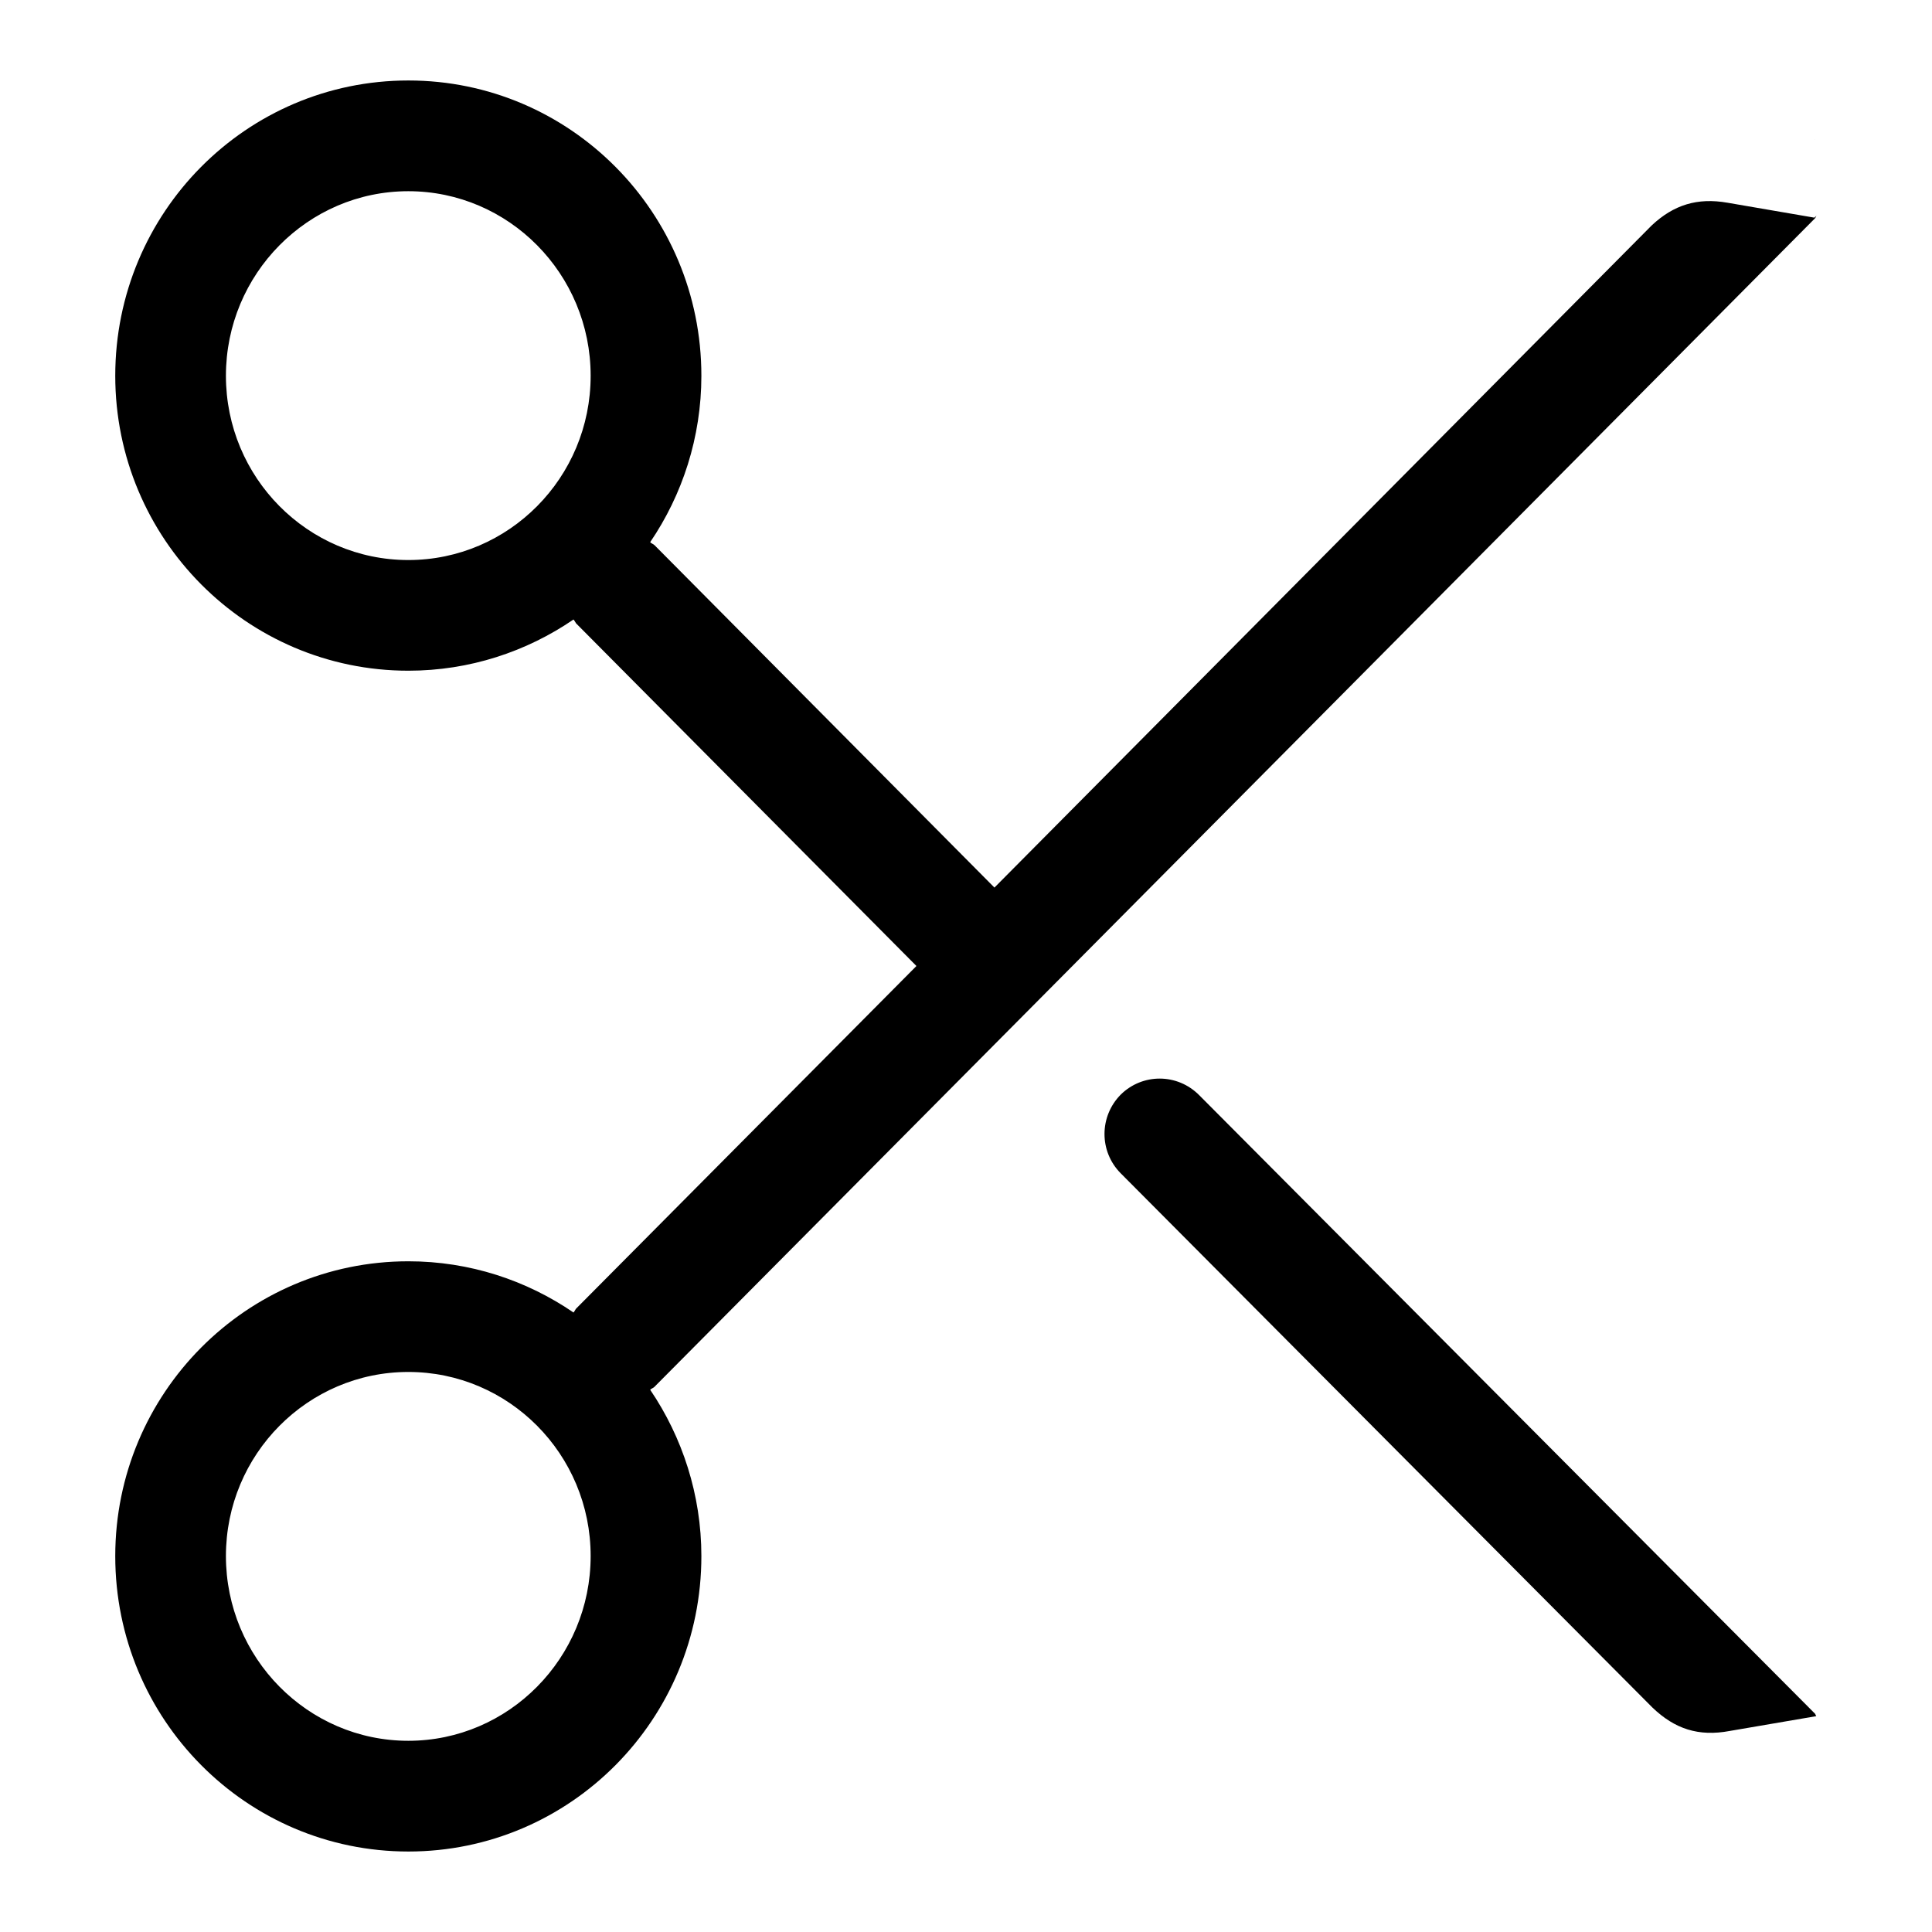 <!-- Generated by IcoMoon.io -->
<svg version="1.1" xmlns="http://www.w3.org/2000/svg" width="32" height="32" viewBox="0 0 32 32">
<path d="M27.368 28.281l-8.807-8.849c-0.357-0.361-0.356-0.941 0.003-1.303 0.359-0.353 0.936-0.355 1.299 0.011l10.2 10.245c0.007 0.016 0.013 0.025 0.020 0.040l-1.432 0.245c-0.517 0.097-0.911-0.032-1.283-0.389zM30.061 2.316c-0.001-0.001-0.001-0.003-0.007-0.004-0.001-0.001-0.003-0.001-0.004-0.003l0.011 0.007zM10.844 22.967c-0.024 0.025-0.053 0.029-0.075 0.052 0.532 0.783 0.848 1.739 0.848 2.755 0 2.707-2.173 4.893-4.853 4.893s-4.855-2.187-4.855-4.893c0-2.696 2.173-4.883 4.855-4.883 1.016 0 1.957 0.316 2.735 0.848 0.016-0.016 0.025-0.041 0.043-0.064l5.637-5.675-5.637-5.675c-0.017-0.023-0.027-0.048-0.043-0.064-0.777 0.531-1.72 0.848-2.735 0.848-2.68 0-4.855-2.187-4.855-4.885 0-2.704 2.173-4.891 4.855-4.891 2.679 0 4.853 2.187 4.853 4.891 0 1.019-0.315 1.973-0.848 2.756 0.021 0.024 0.051 0.028 0.075 0.053l5.627 5.668 10.887-10.968c0.363-0.34 0.755-0.463 1.256-0.375l1.437 0.247 0.040-0.035c-0.012 0.009-0.015 0.028-0.028 0.045l-19.219 19.351zM9.783 6.224c0-1.687-1.356-3.057-3.020-3.057s-3.021 1.371-3.021 3.057c0 1.688 1.357 3.052 3.021 3.052s3.020-1.364 3.020-3.052zM9.783 25.773c0-1.687-1.356-3.049-3.020-3.049s-3.021 1.363-3.021 3.049c0 1.688 1.357 3.060 3.021 3.060s3.020-1.372 3.020-3.060z"></path>
</svg>
